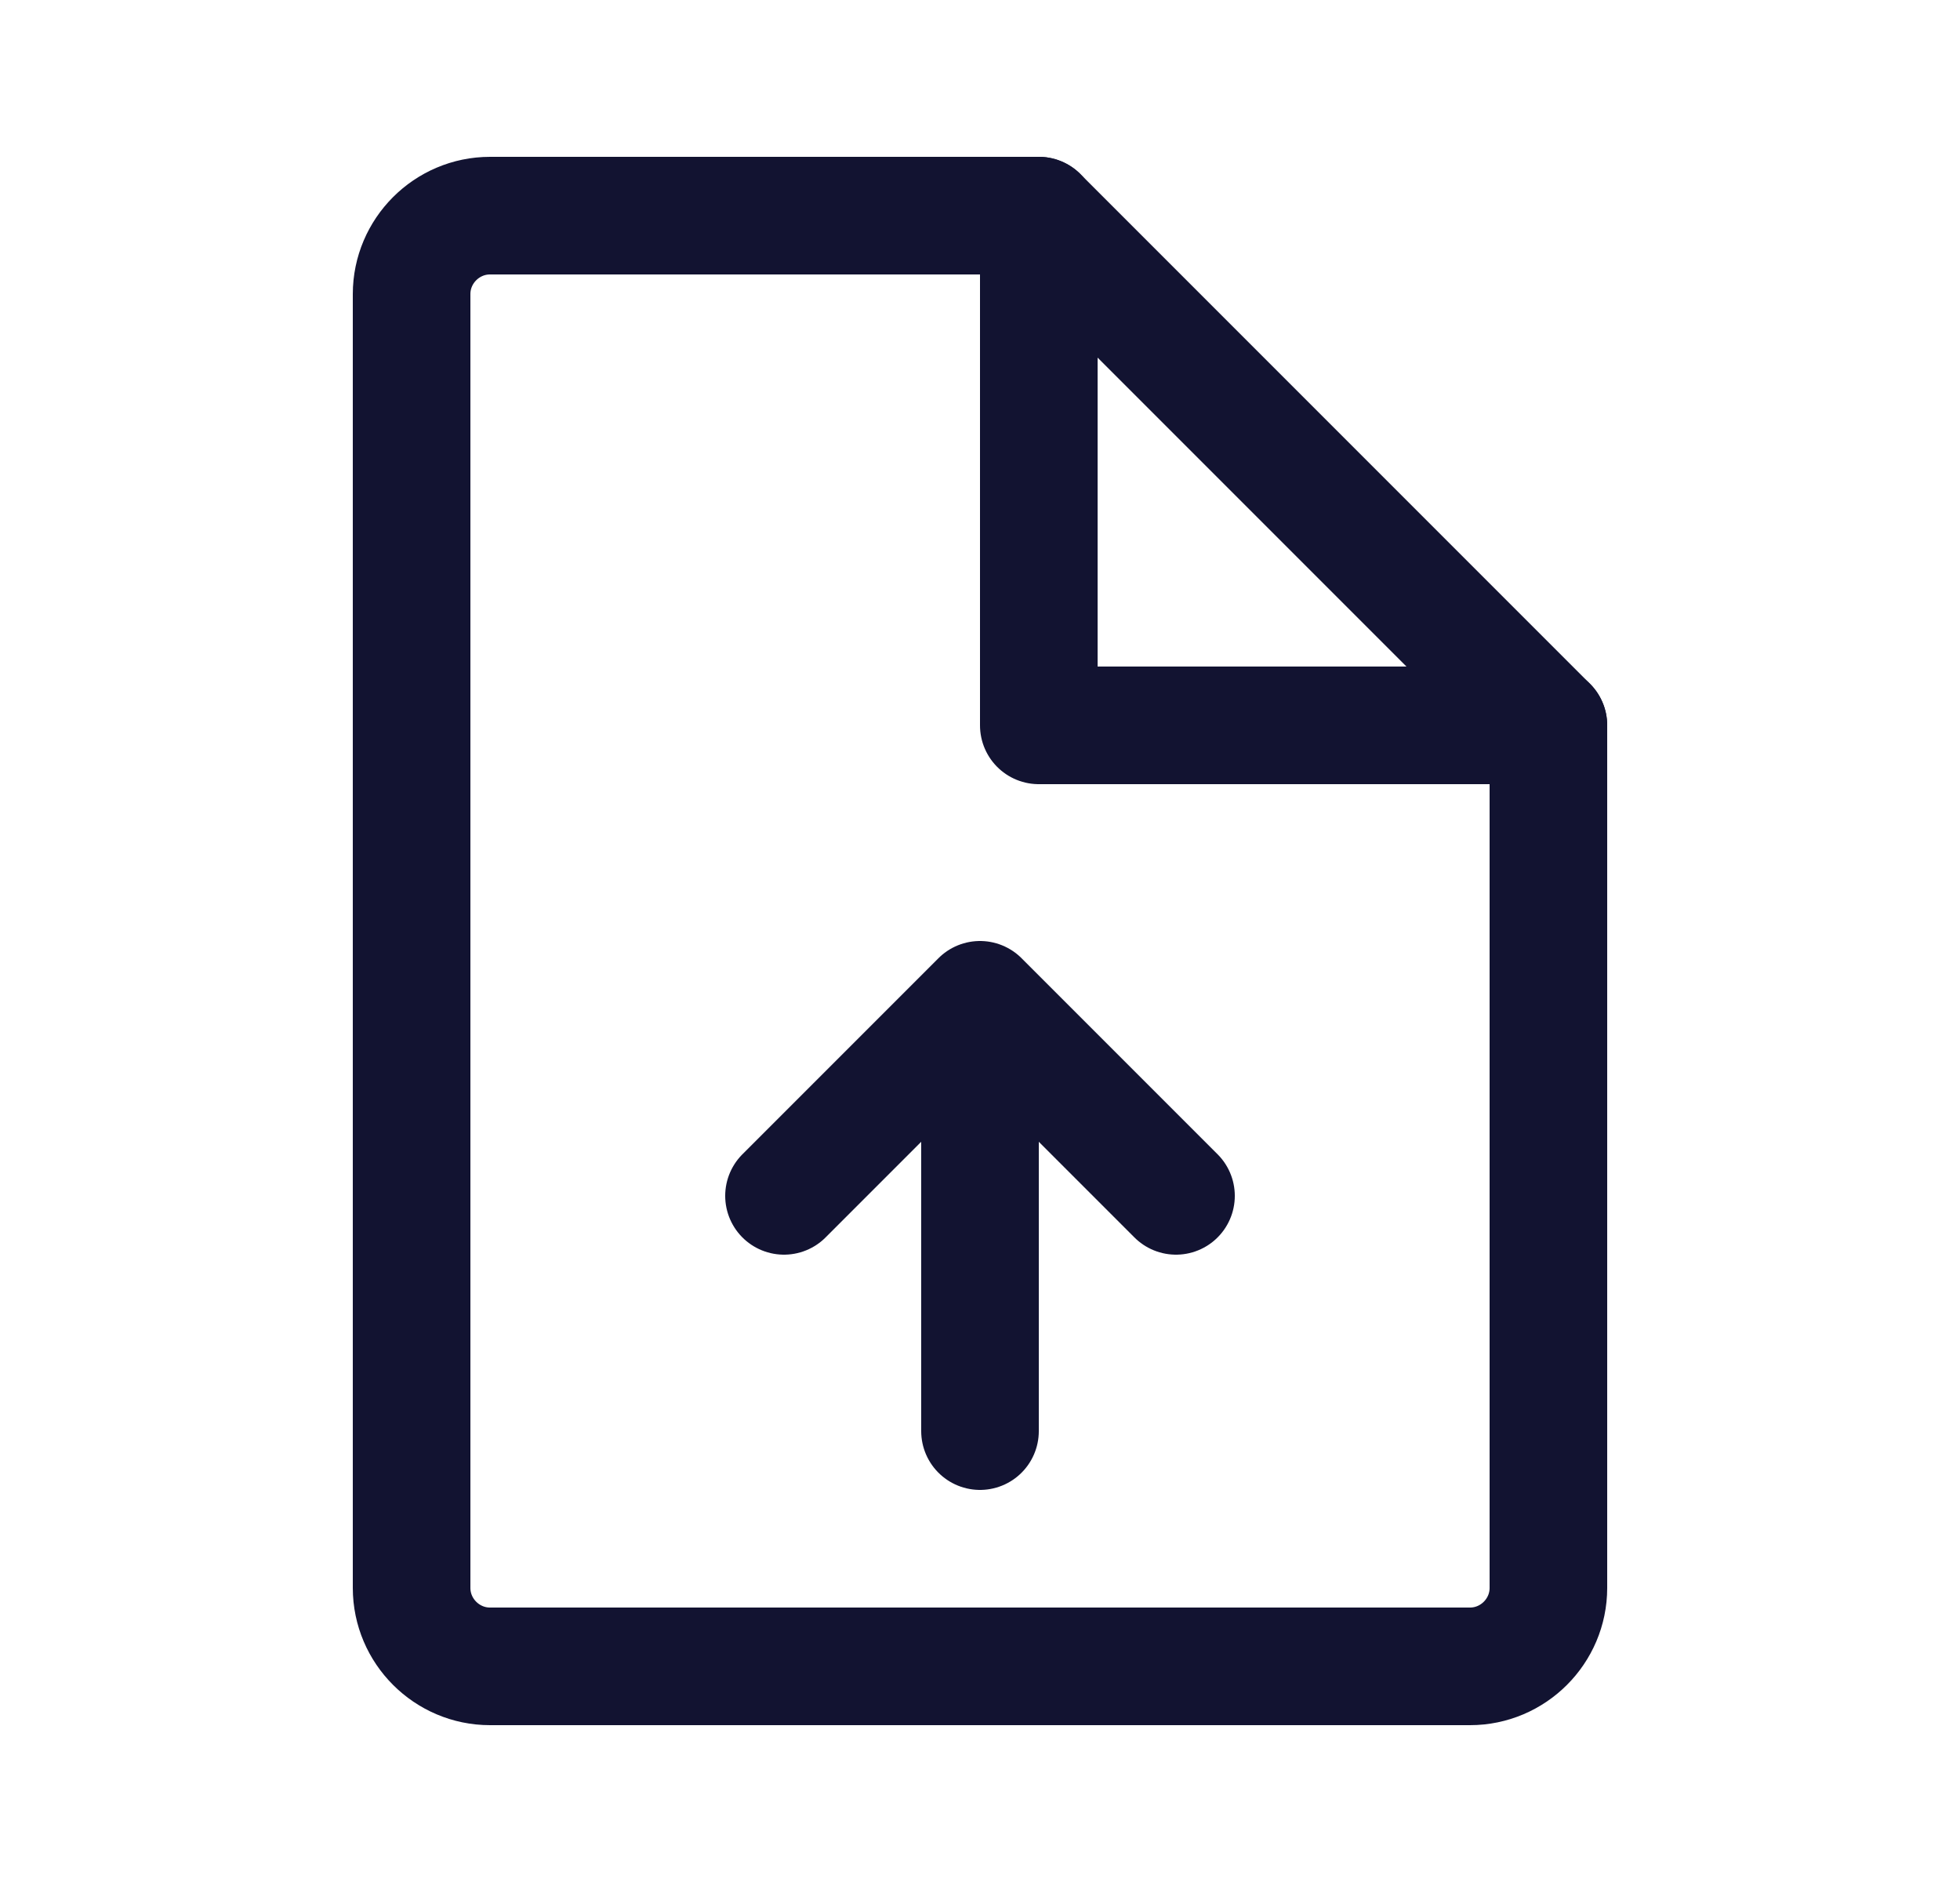 <svg width="25" height="24" viewBox="0 0 25 24" fill="none" xmlns="http://www.w3.org/2000/svg">
<g clip-path="url(#clip0_113_1479)">
<path d="M19.75 9.25V20.25C19.75 20.8 19.3 21.25 18.75 21.25H6.25C5.7 21.25 5.25 20.8 5.25 20.25V3.75C5.25 3.2 5.7 2.75 6.25 2.75H13.25" stroke="#121331" stroke-width="1.5" stroke-linecap="round" stroke-linejoin="round"/>
<path d="M13.25 9.25H19.75L13.25 2.75V9.25Z" stroke="#121331" stroke-width="1.5" stroke-linecap="round" stroke-linejoin="round"/>
<path d="M10 15.25L12.5 12.75L15 15.25" stroke="#121331" stroke-width="1.5" stroke-linecap="round" stroke-linejoin="round"/>
<path d="M12.5 13.75V18.25" stroke="#121331" stroke-width="1.5" stroke-linecap="round" stroke-linejoin="round"/>
</g>
<defs>
<clipPath id="clip0_113_1479">
<rect width="24" height="24" fill="white" transform="translate(0.5)"/>
</clipPath>
</defs>
</svg>
